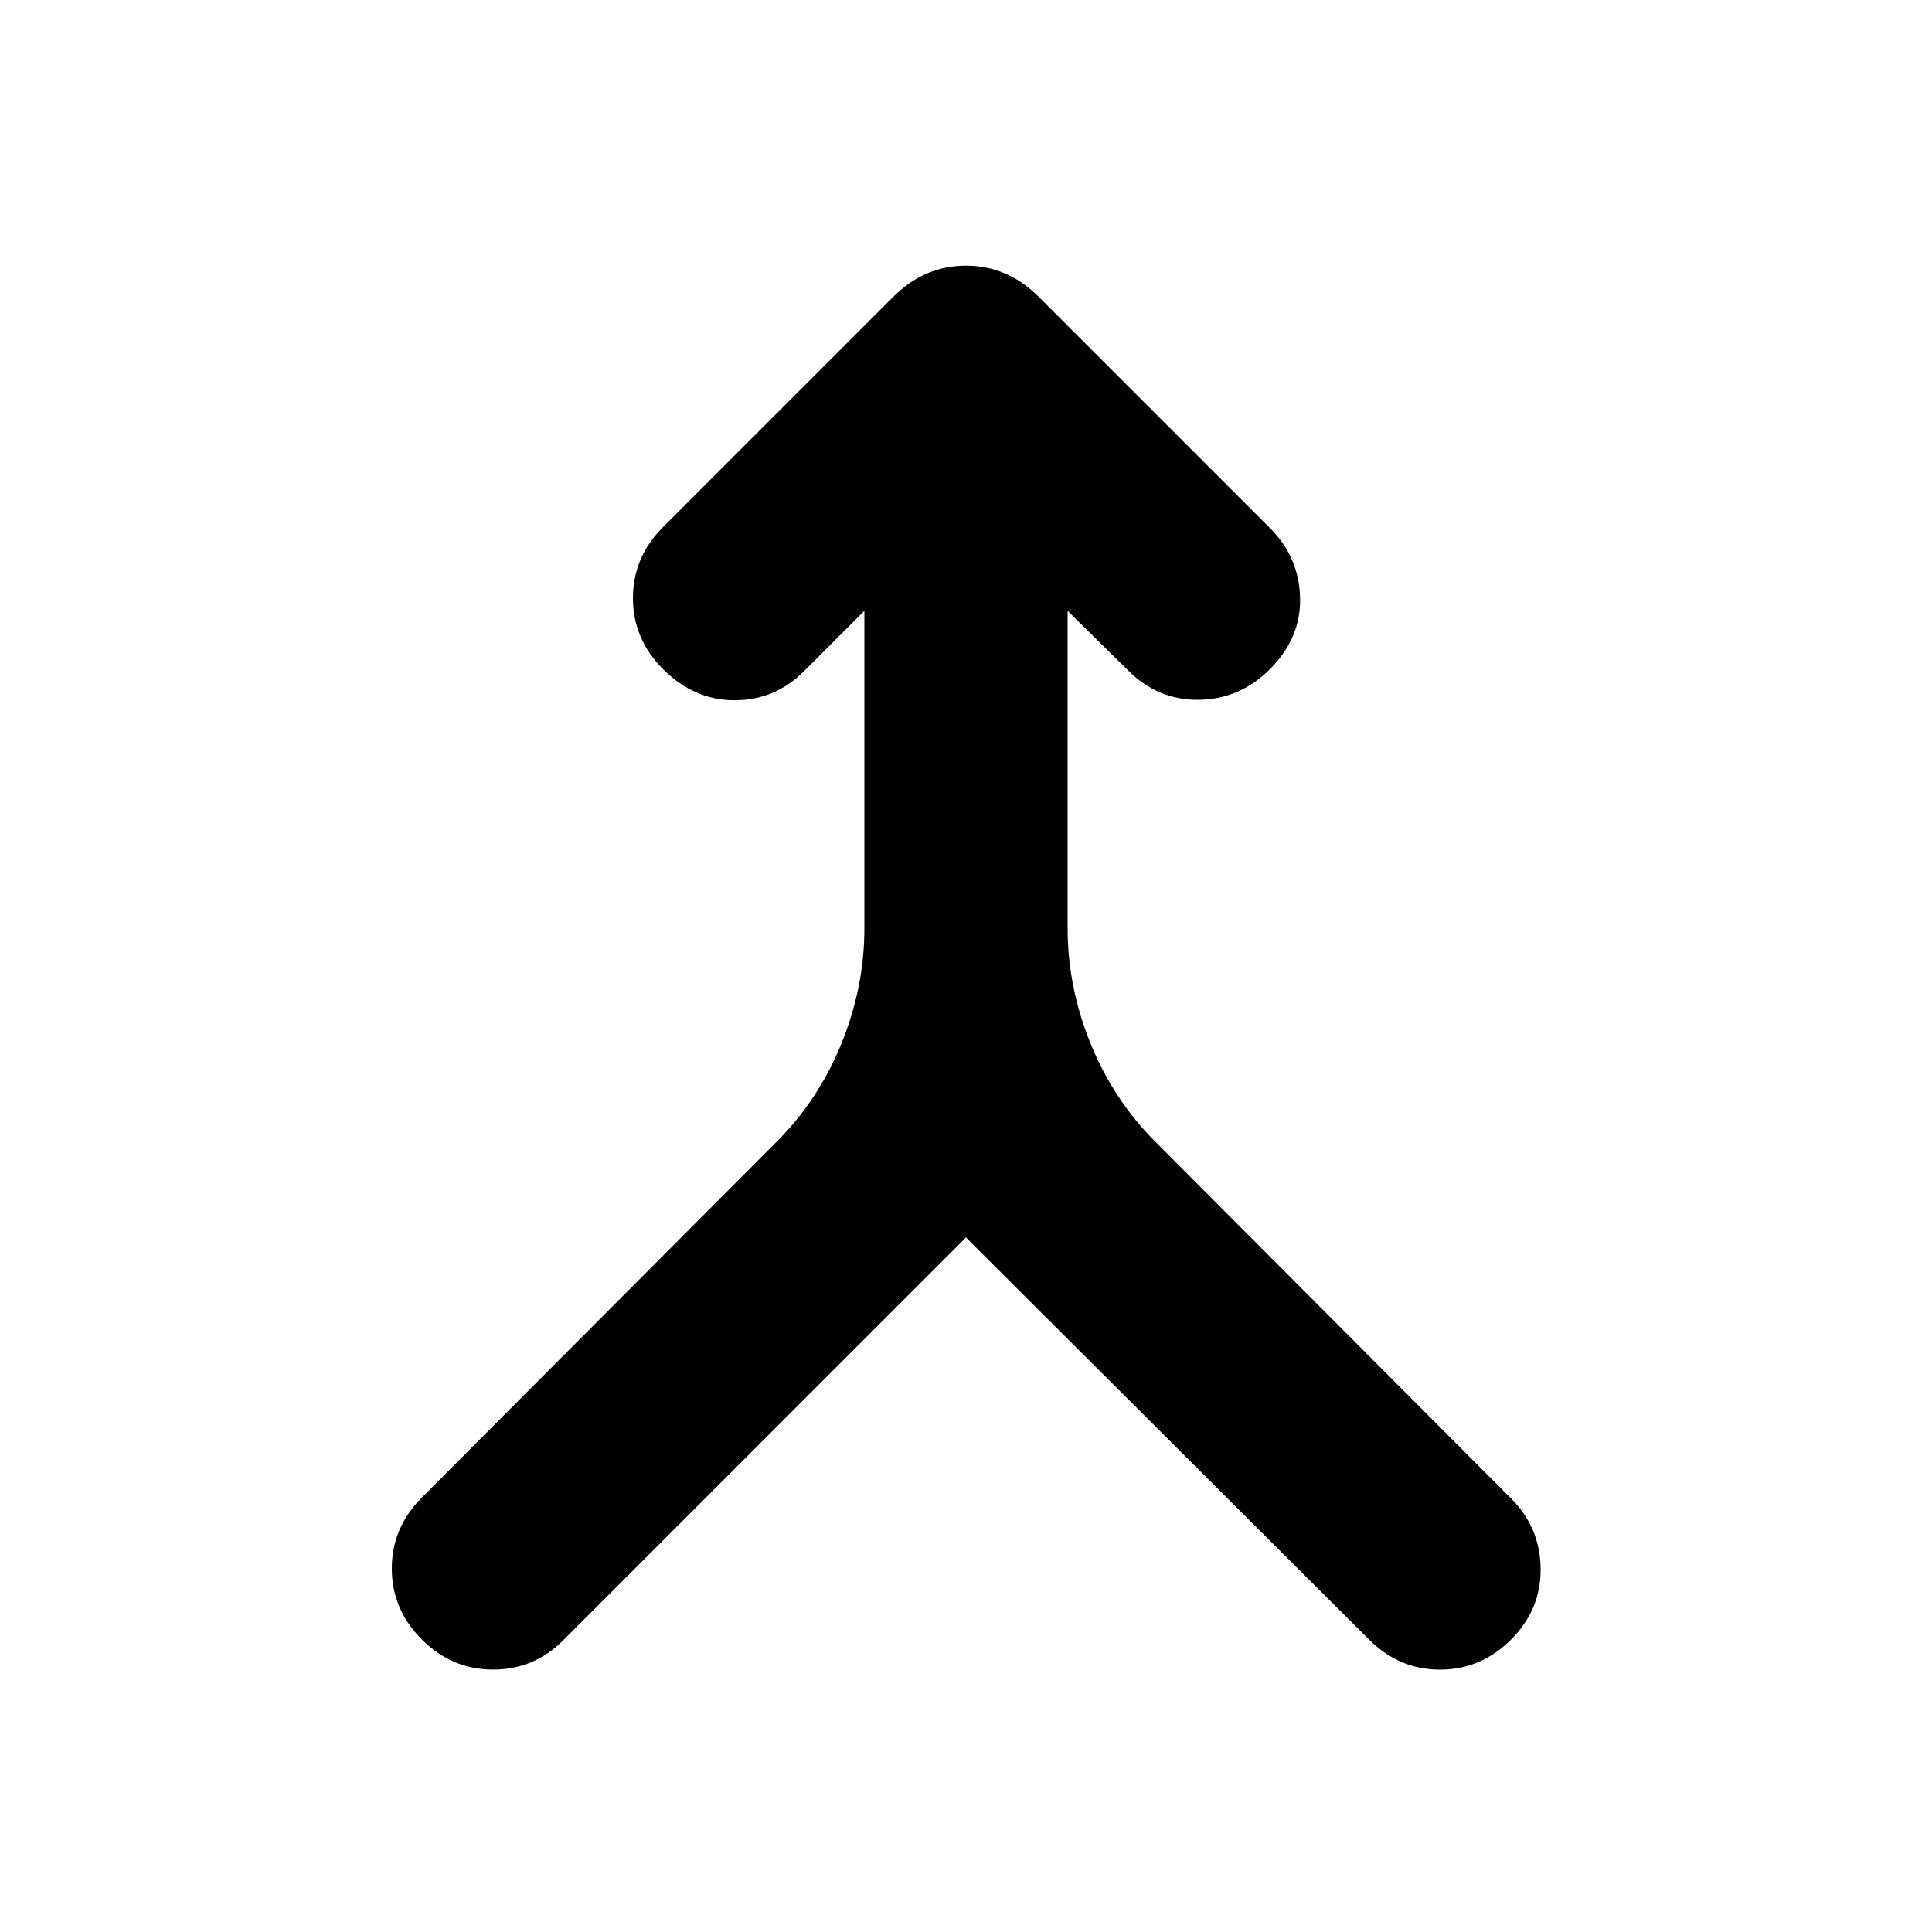 <svg xmlns="http://www.w3.org/2000/svg" height="24" viewBox="0 -960 960 960" width="24"><path d="M480-345.09 279.74-144.83q-14.46 14.46-34.83 14.43-20.37-.03-35.26-14.93-14.96-14.95-14.96-35.29t14.96-35.29l176.31-176.81q20.74-20.74 32.14-48.76 11.4-28.02 11.4-57.19v-157.81l-29.96 29.96q-14.45 14.46-34.54 14.46t-35.54-15.46q-14.96-14.96-14.96-35.29 0-20.34 14.96-35.3l114.43-114.43Q459.35-828 480-828t36.11 15.46l114.93 114.93q14.46 14.46 14.96 34.55.5 20.08-14.96 35.54-14.95 14.96-35.29 15.24-20.34.28-35.29-14.68l-29.96-29.52v157.81q0 29.17 11.4 57.19 11.4 28.02 32.14 48.76l176.81 177.31q14.46 14.45 14.67 34.82.22 20.37-14.67 35.26-14.96 14.96-35.3 14.96-20.33 0-35.29-14.96L480-345.09Z"/></svg>
